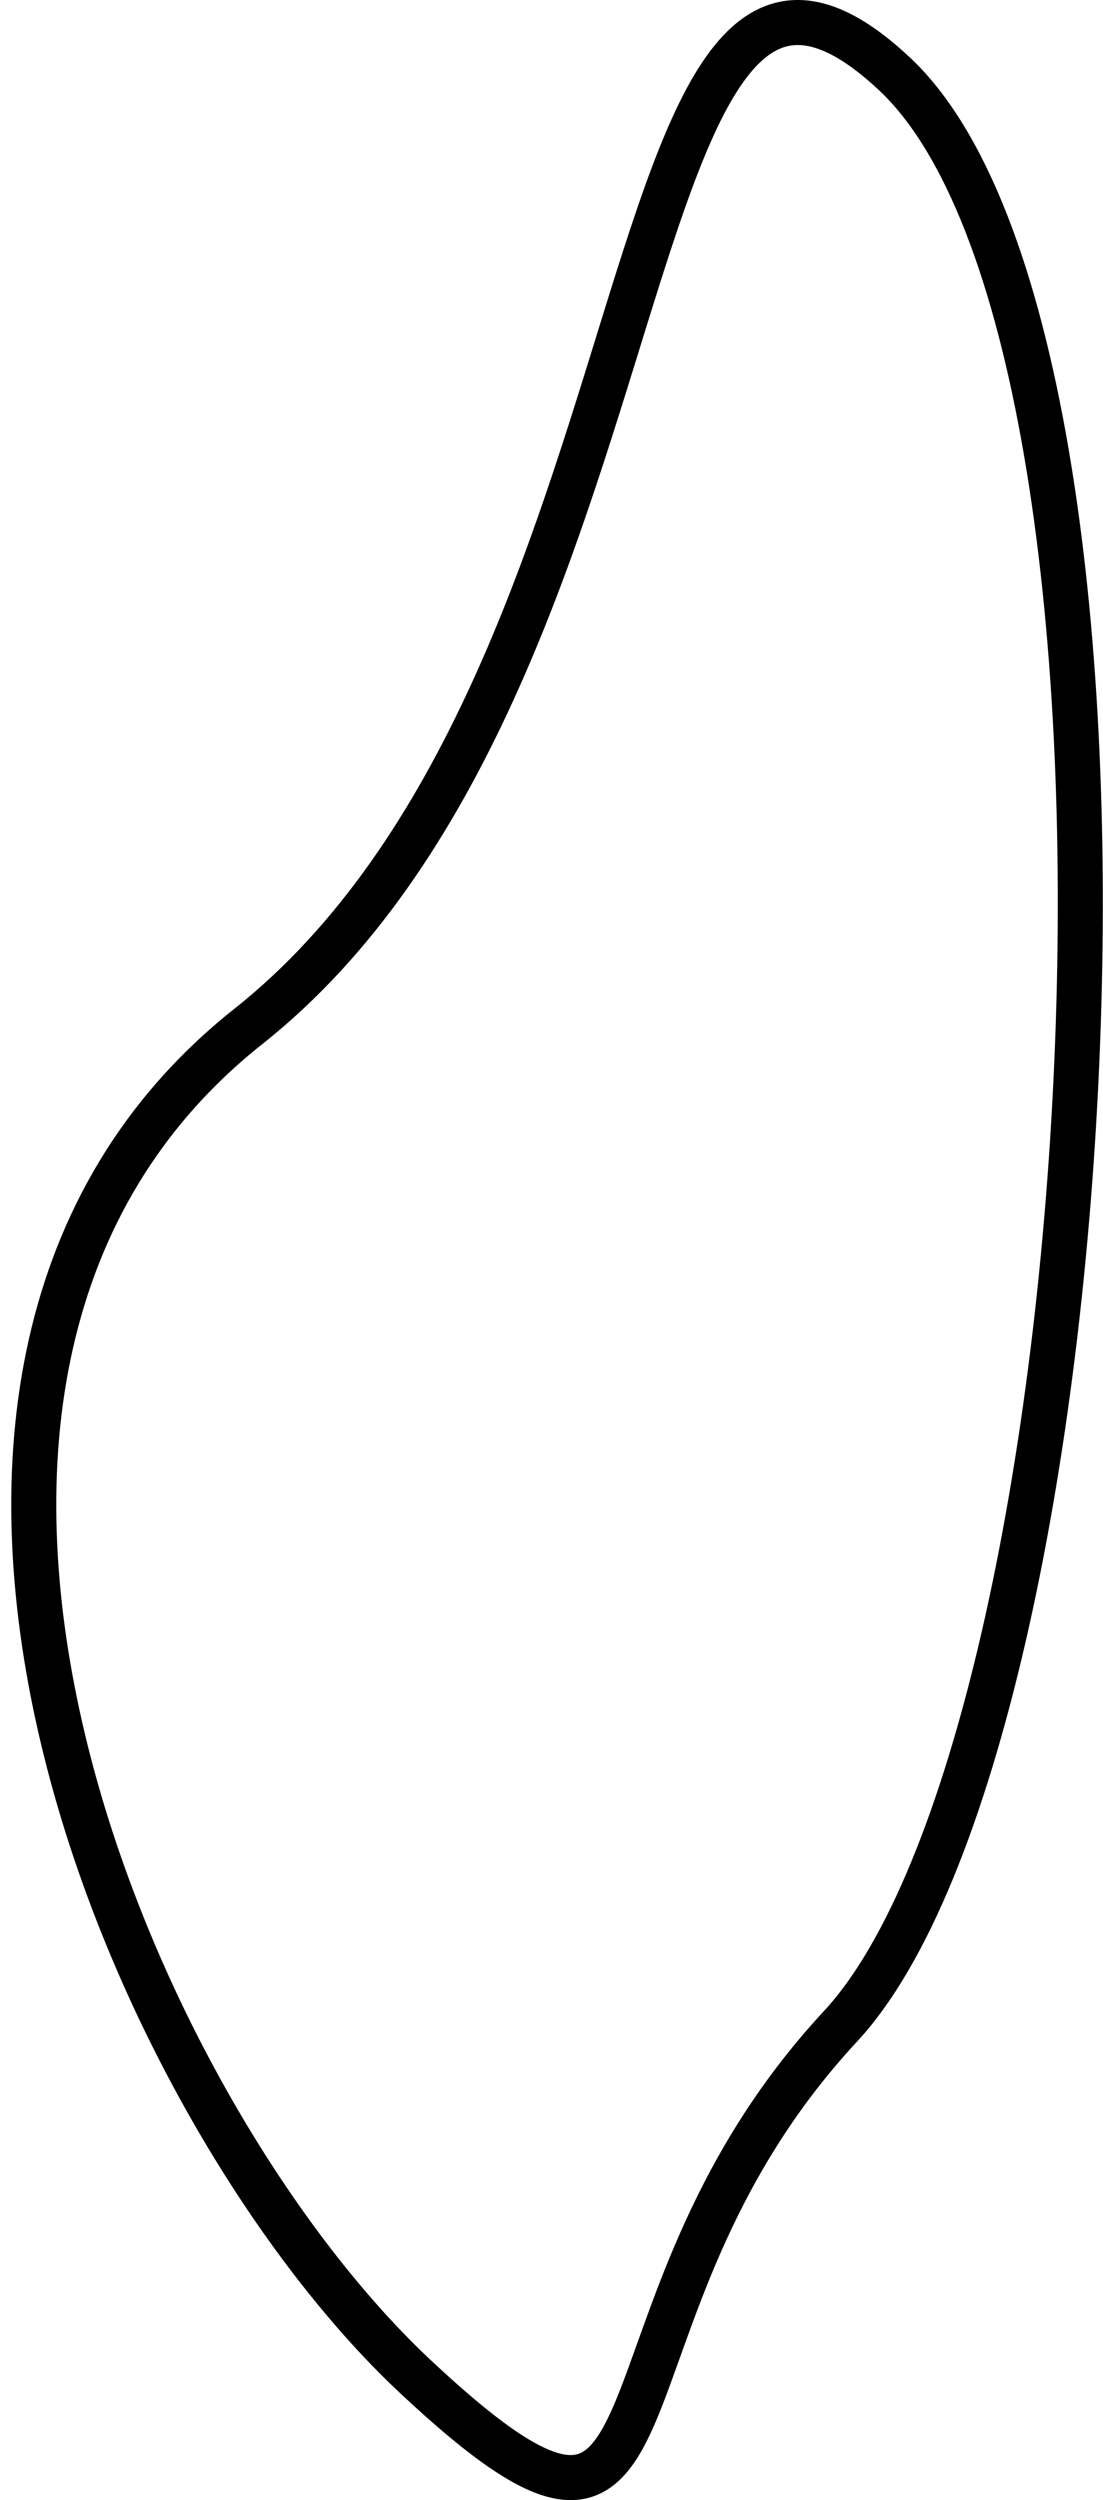 <?xml version="1.0" encoding="UTF-8" standalone="no"?>
<svg width="98px" height="222px" viewBox="0 0 98 222" version="1.1" xmlns="http://www.w3.org/2000/svg" xmlns:xlink="http://www.w3.org/1999/xlink">
    <!-- Generator: Sketch 40.3 (33839) - http://www.bohemiancoding.com/sketch -->
    <title>Oval 7</title>
    <desc>Created with Sketch.</desc>
    <defs></defs>
    <g id="Page-1" stroke="none" stroke-width="1" fill="none" fill-rule="evenodd">
        <g id="Artboard-3-Copy-8" transform="translate(-101, -39)" stroke="#000000" stroke-width="4">
            <path d="M175.663,218.944 C199.696,193.056 206.242,69.697 180.47,45.556 C154.697,21.415 161.571,99.618 123.069,130.14 C84.566,160.661 112.112,225.87 137.884,250.011 C163.656,274.152 151.63,244.832 175.663,218.944" id="Oval-7"></path>
        </g>
    </g>
</svg>